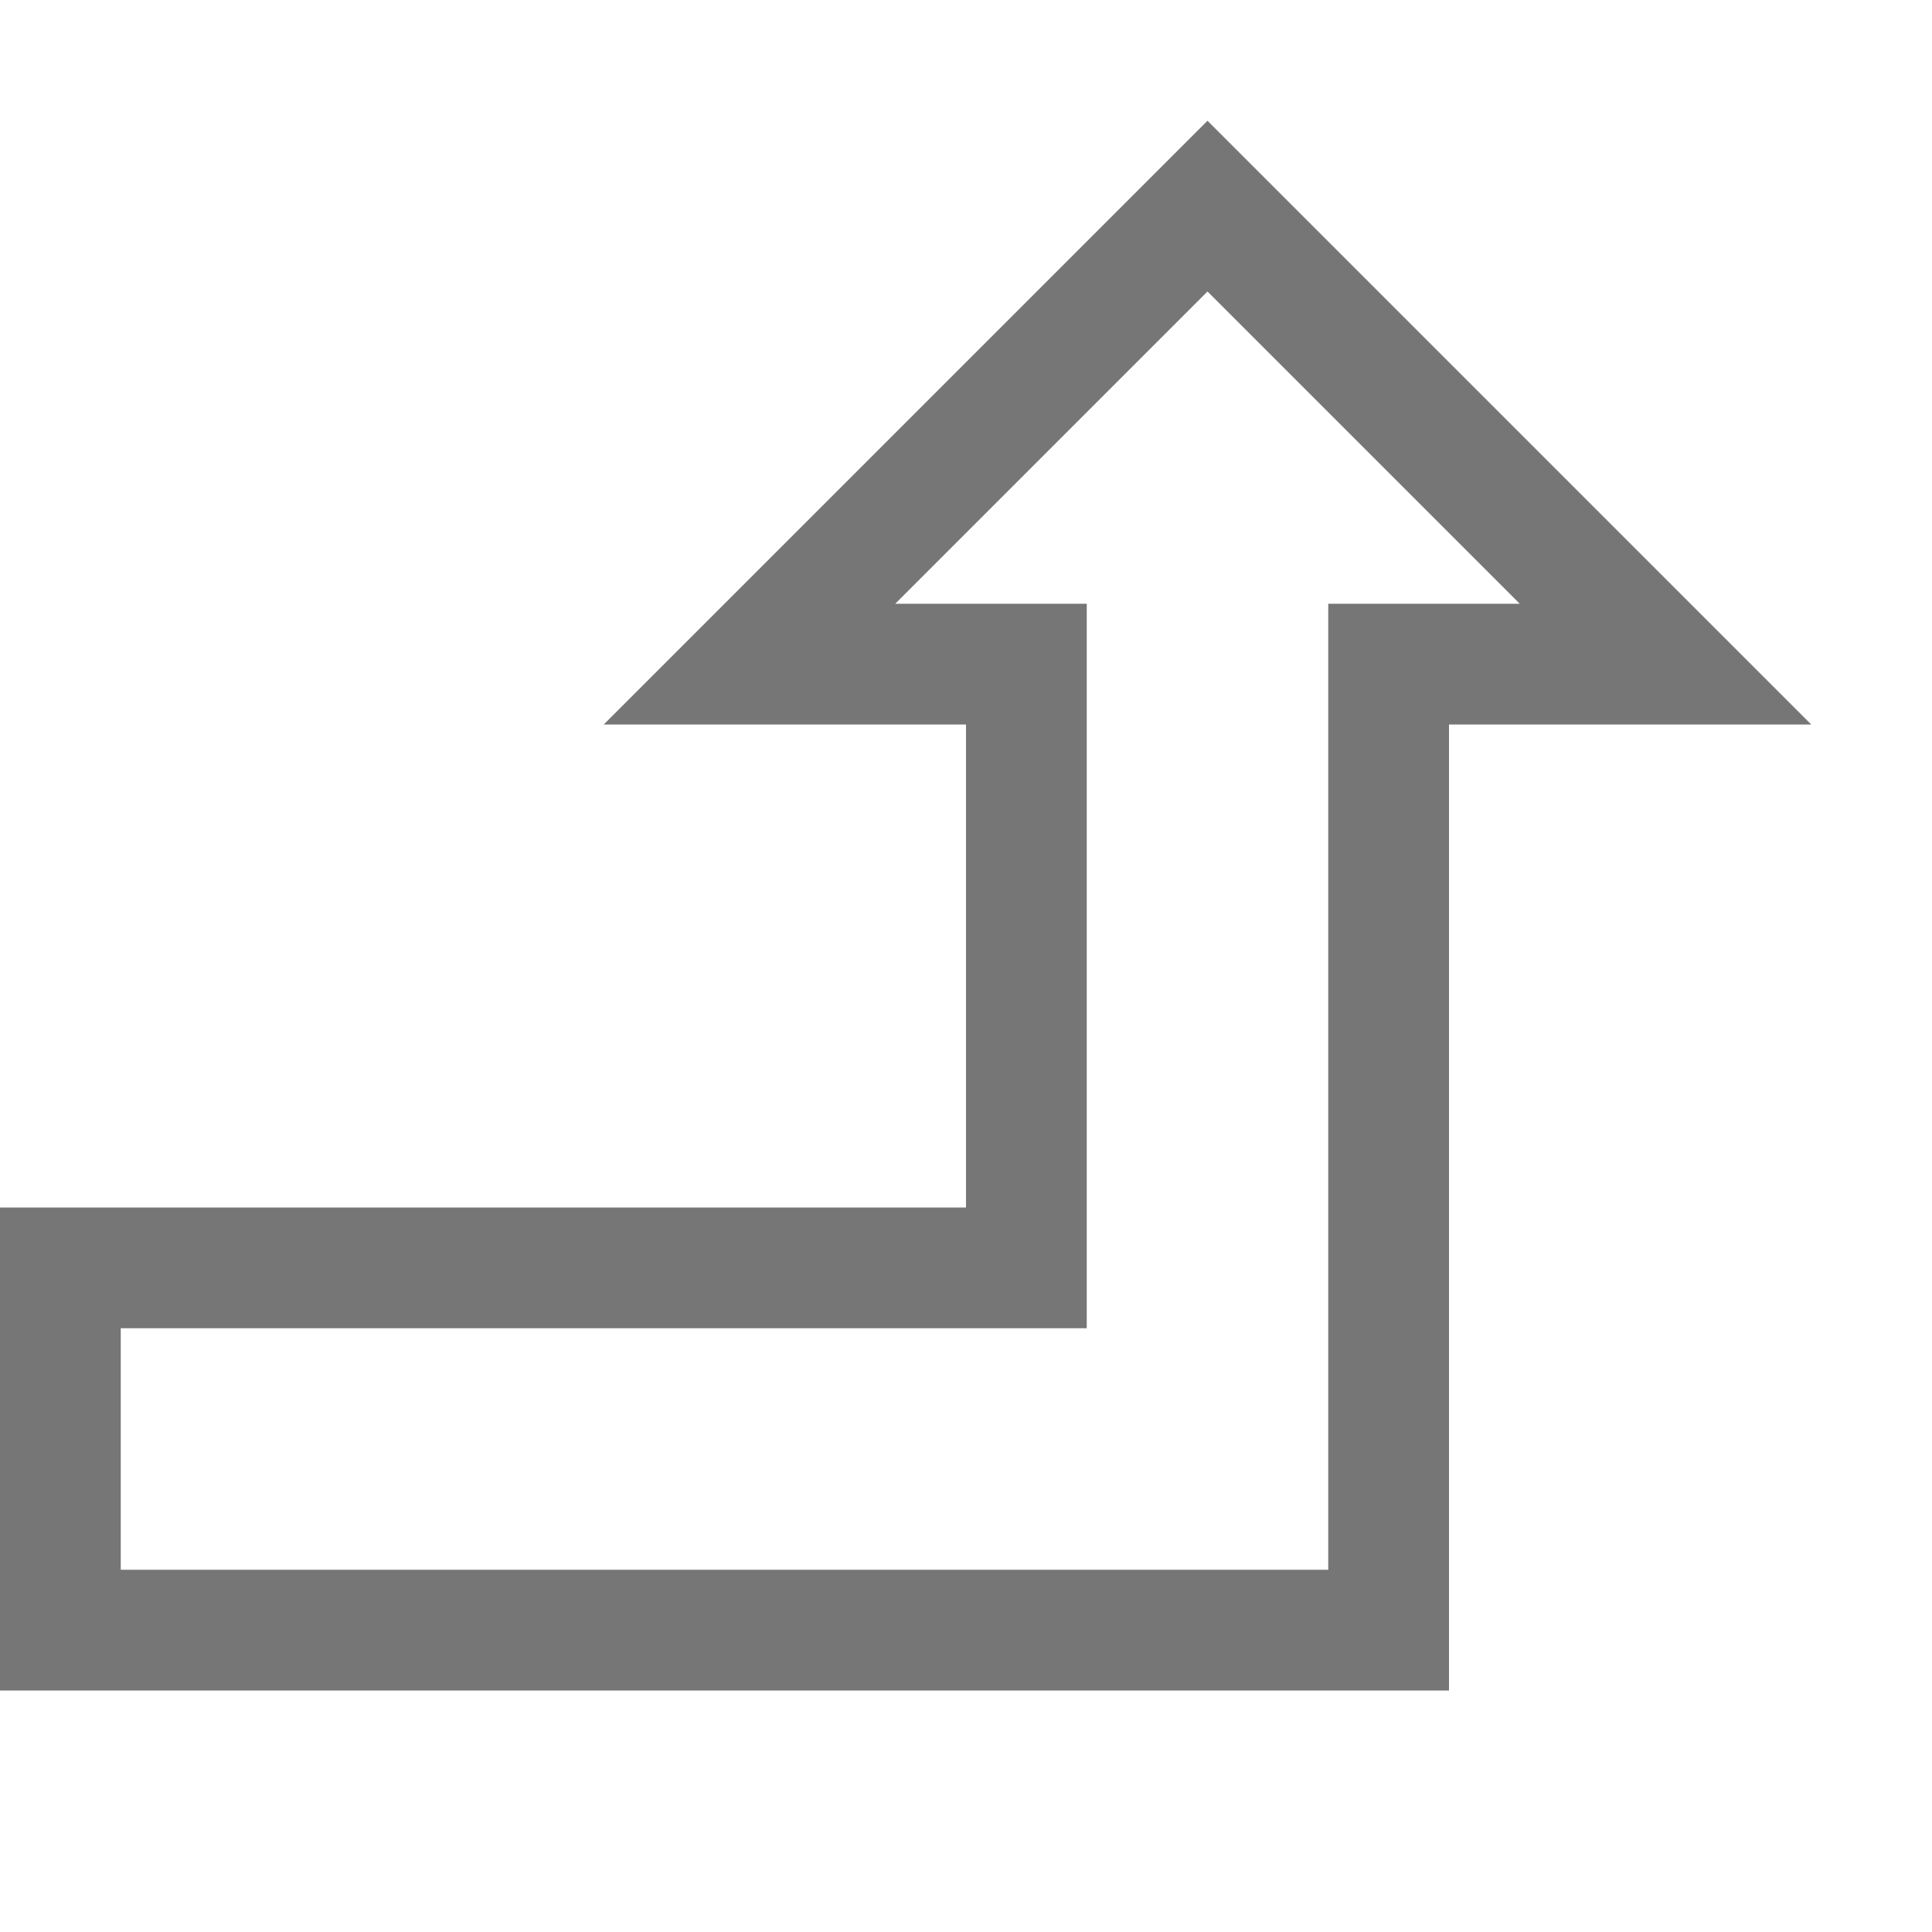 <?xml version="1.0" encoding="UTF-8"?>
<svg viewBox="0 0 16 16" version="1.1" xmlns="http://www.w3.org/2000/svg" xmlns:xlink="http://www.w3.org/1999/xlink">
    <!-- Generator: Sketch 52.6 (67491) - http://www.bohemiancoding.com/sketch -->
    <title>block arrows-bent up arrow</title>
    <desc>Created with Sketch.</desc>
    <g id="block-arrows-bent-up-arrow" stroke="none" stroke-width="1" fill="none" fill-rule="evenodd">
        <g id="4.13" transform="translate(0, 1)" fill="#767676" fill-rule="nonzero">
            <path d="M7.414,4 L9,4 L9,10 L1,10 L1,12 L11,12 L11,4 L12,4 L12.586,4 L10,1.414 L7.414,4 Z M12,5 L12,13 L0,13 L0,9 L8,9 L8,5 L5,5 L10,0 L15,5 L12,5 Z" id="Combined-Shape-Copy-9"></path>
        </g>
    </g>
</svg>